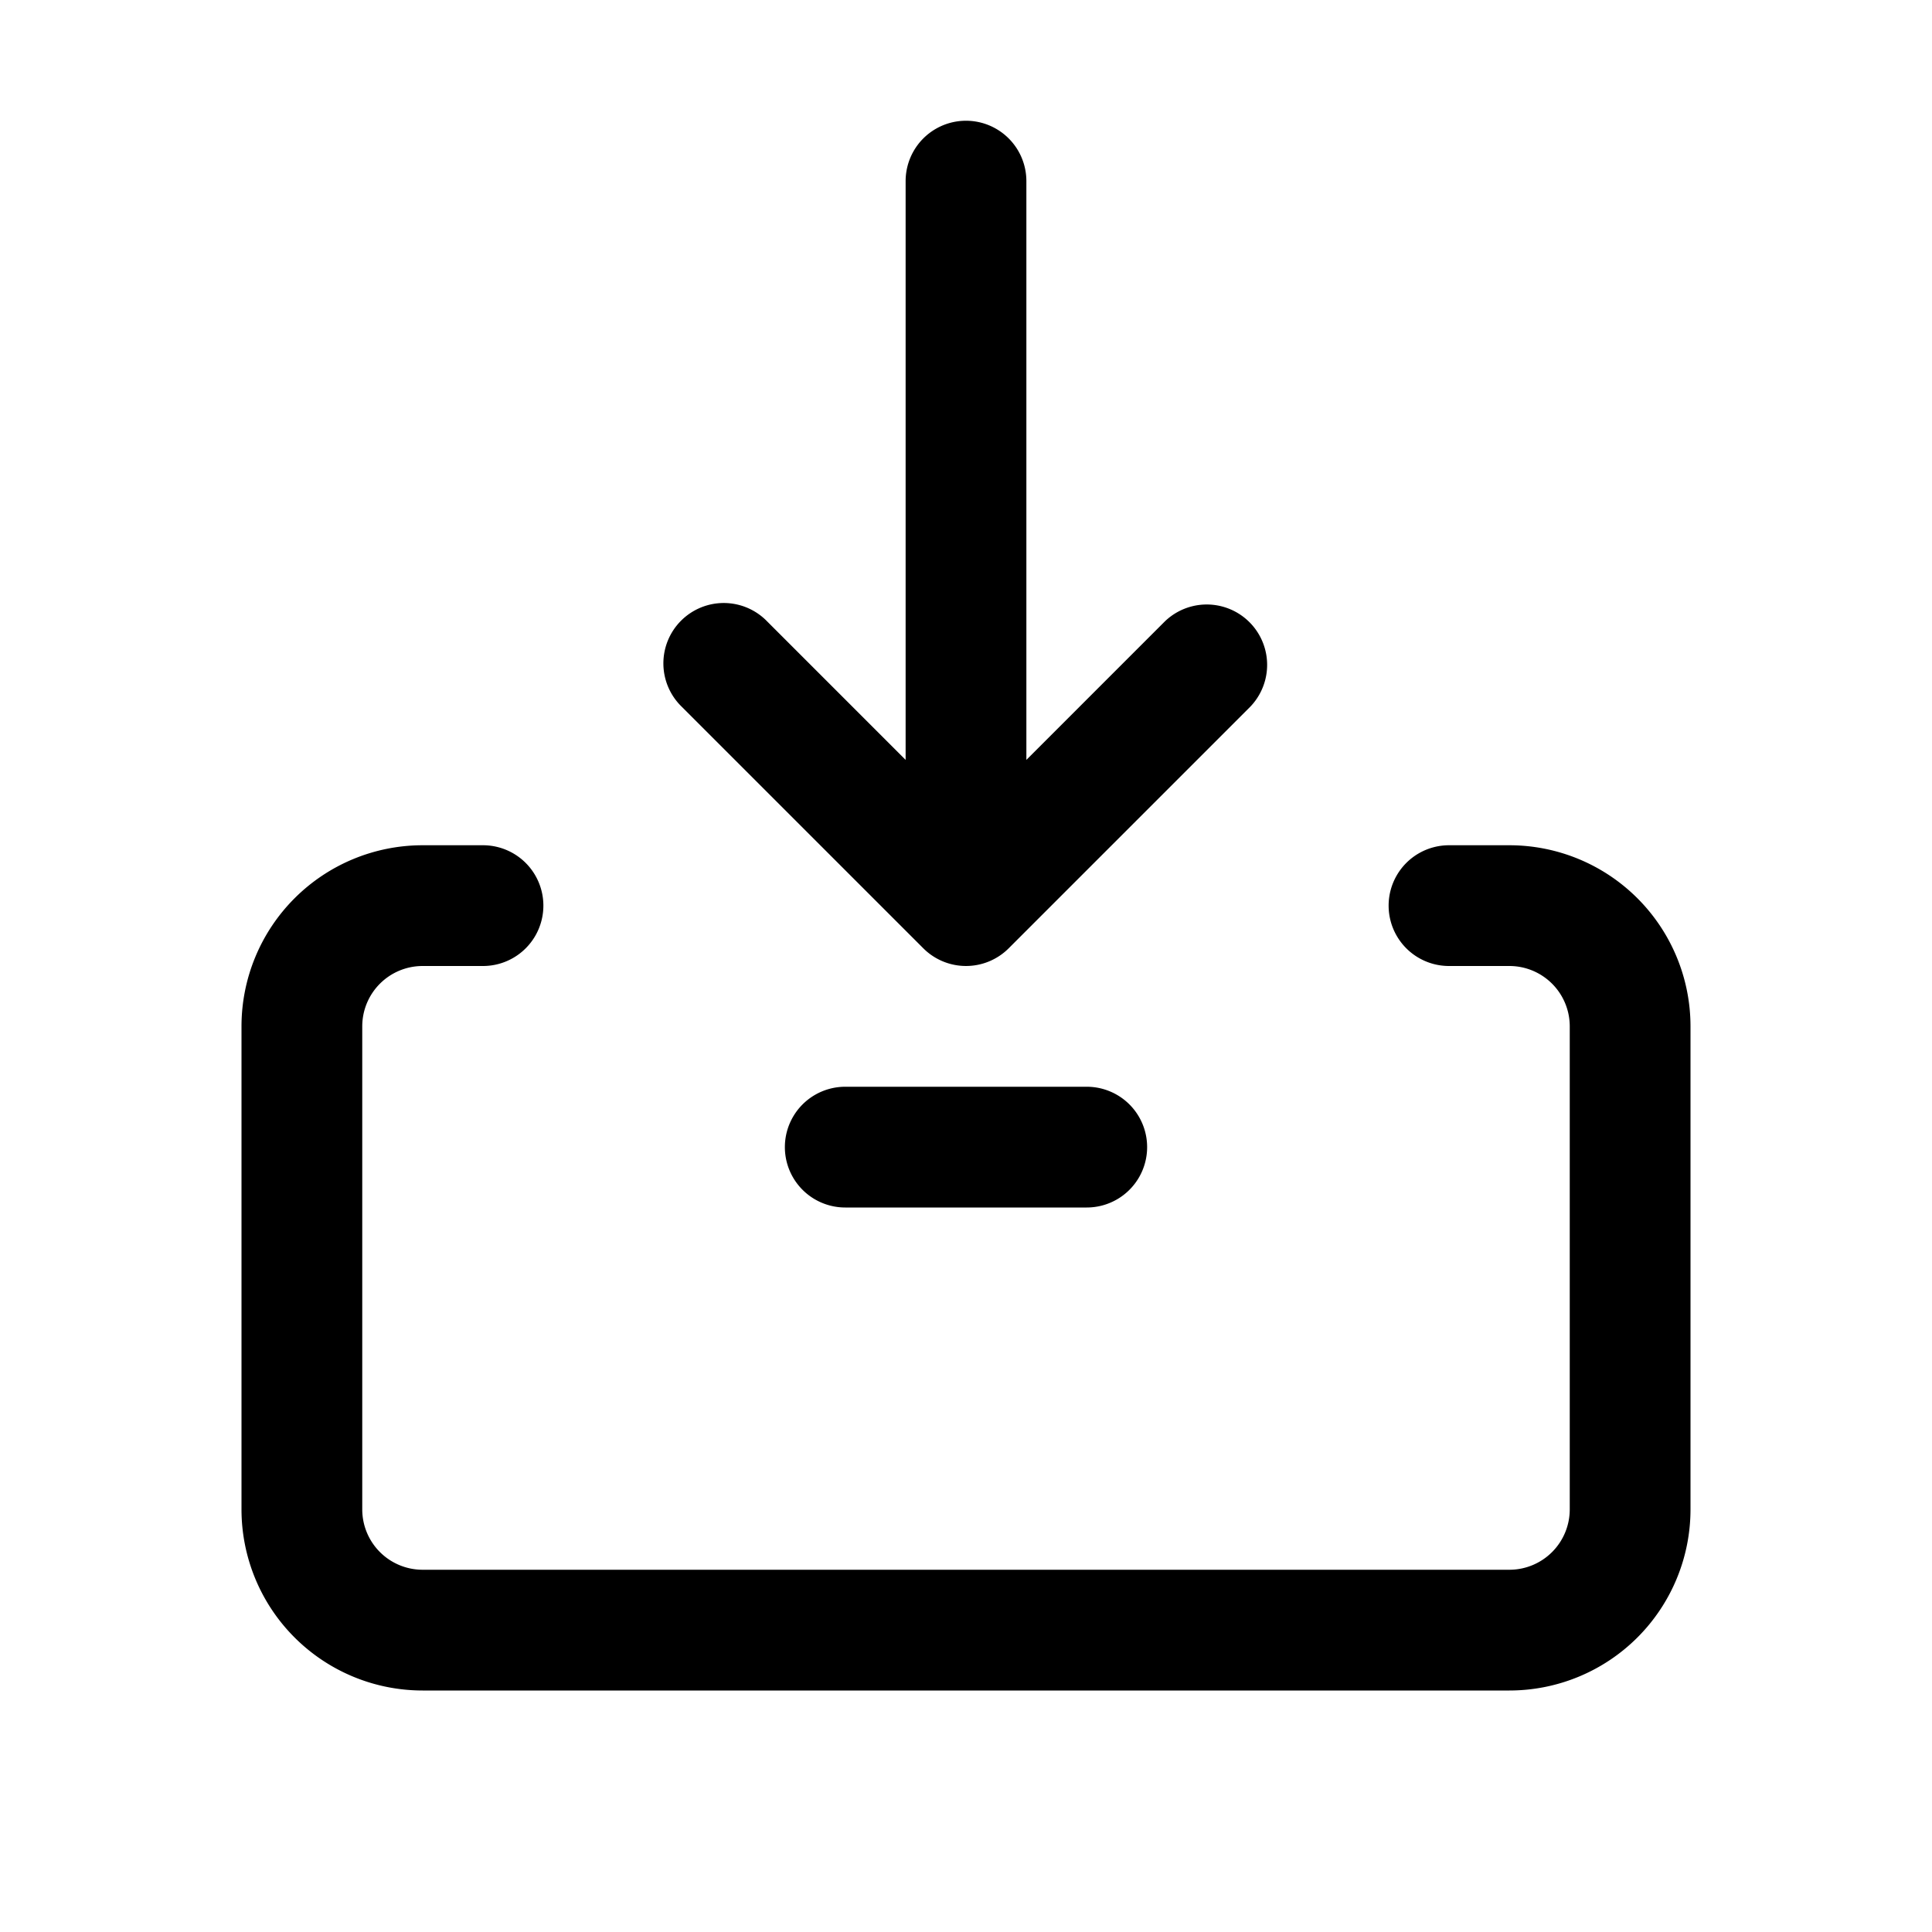 <svg xmlns="http://www.w3.org/2000/svg" xmlns:xlink="http://www.w3.org/1999/xlink" width="32" height="32" viewBox="0 0 32 32"><path fill="currentColor" d="M24 14a1 1 0 1 0 0 2v-2ZM8 16a1 1 0 1 0 0-2v2Zm6 2a1 1 0 1 0 0 2v-2Zm4 2a1 1 0 1 0 0-2v2Zm-2-5l-.707.707a1 1 0 0 0 1.414 0L16 15Zm1-12a1 1 0 1 0-2 0h2Zm3.707 8.707a1 1 0 0 0-1.414-1.414l1.414 1.414Zm-8-1.414a1 1 0 1 0-1.414 1.414l1.414-1.414ZM24 16h1v-2h-1v2Zm2 1v8h2v-8h-2Zm-1 9H7v2h18v-2ZM6 25v-8H4v8h2Zm1-9h1v-2H7v2Zm-1 1a1 1 0 0 1 1-1v-2a3 3 0 0 0-3 3h2Zm1 9a1 1 0 0 1-1-1H4a3 3 0 0 0 3 3v-2Zm19-1a1 1 0 0 1-1 1v2a3 3 0 0 0 3-3h-2Zm-1-9a1 1 0 0 1 1 1h2a3 3 0 0 0-3-3v2Zm-11 4h4v-2h-4v2Zm3-5V3h-2v12h2Zm-.293.707l4-4l-1.414-1.414l-4 4l1.414 1.414Zm0-1.414l-4-4l-1.414 1.414l4 4l1.414-1.414Z"/></svg>
